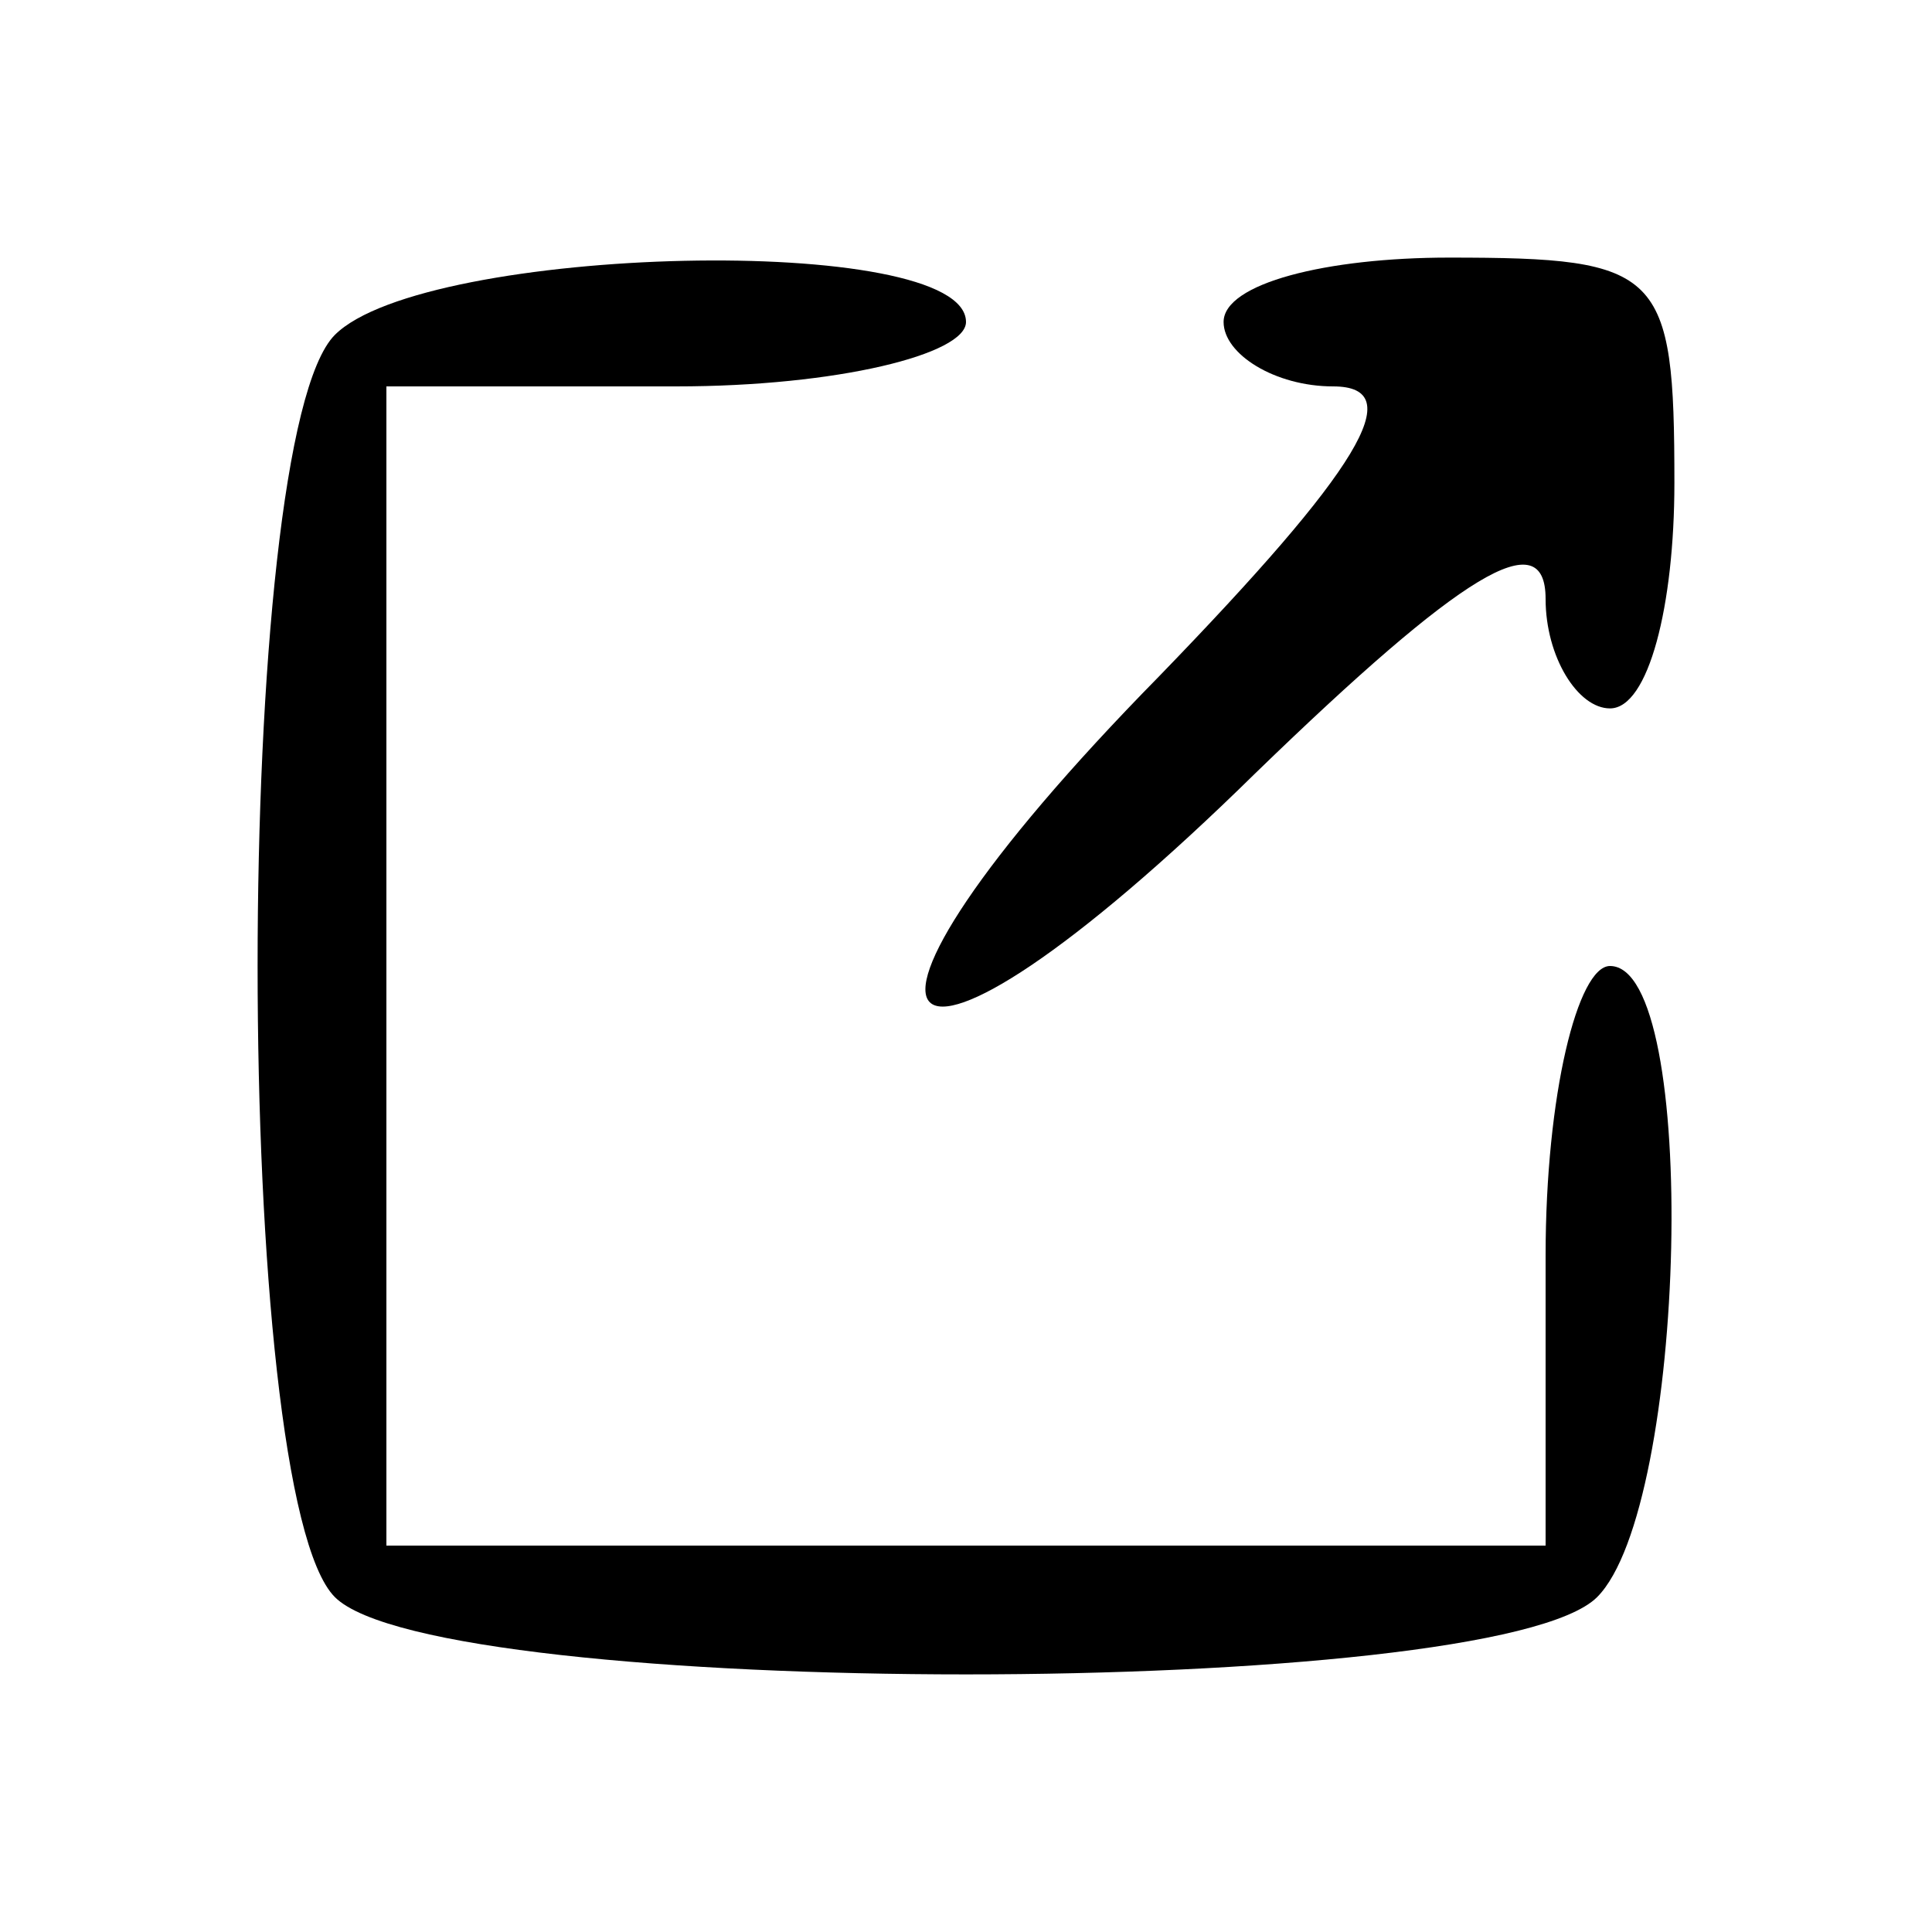<?xml version="1.0" standalone="no"?>
<!DOCTYPE svg PUBLIC "-//W3C//DTD SVG 20010904//EN"
 "http://www.w3.org/TR/2001/REC-SVG-20010904/DTD/svg10.dtd">
<svg version="1.0" xmlns="http://www.w3.org/2000/svg"
 width="30pt" height="30pt" viewBox="0 0 30 30"
 preserveAspectRatio="xMidYMid meet">

<g transform="translate(0,30) scale(0.1,-0.1)"
fill="#000000" stroke="none">
<path d="M52 248 c-16 -16 -16 -180 0 -196 16 -16 180 -16 196 0 14 14 16 98
2 98 -5 0 -10 -20 -10 -45 l0 -45 -90 0 -90 0 0 90 0 90 45 0 c25 0 45 5 45
10 0 14 -84 12 -98 -2z"/>
<path d="M190 250 c0 -5 8 -10 17 -10 12 0 4 -13 -27 -45 -57 -58 -43 -72 15
-15 32 31 45 39 45 27 0 -9 5 -17 10 -17 6 0 10 16 10 35 0 33 -2 35 -35 35
-19 0 -35 -4 -35 -10z"/>
</g>
</svg>
